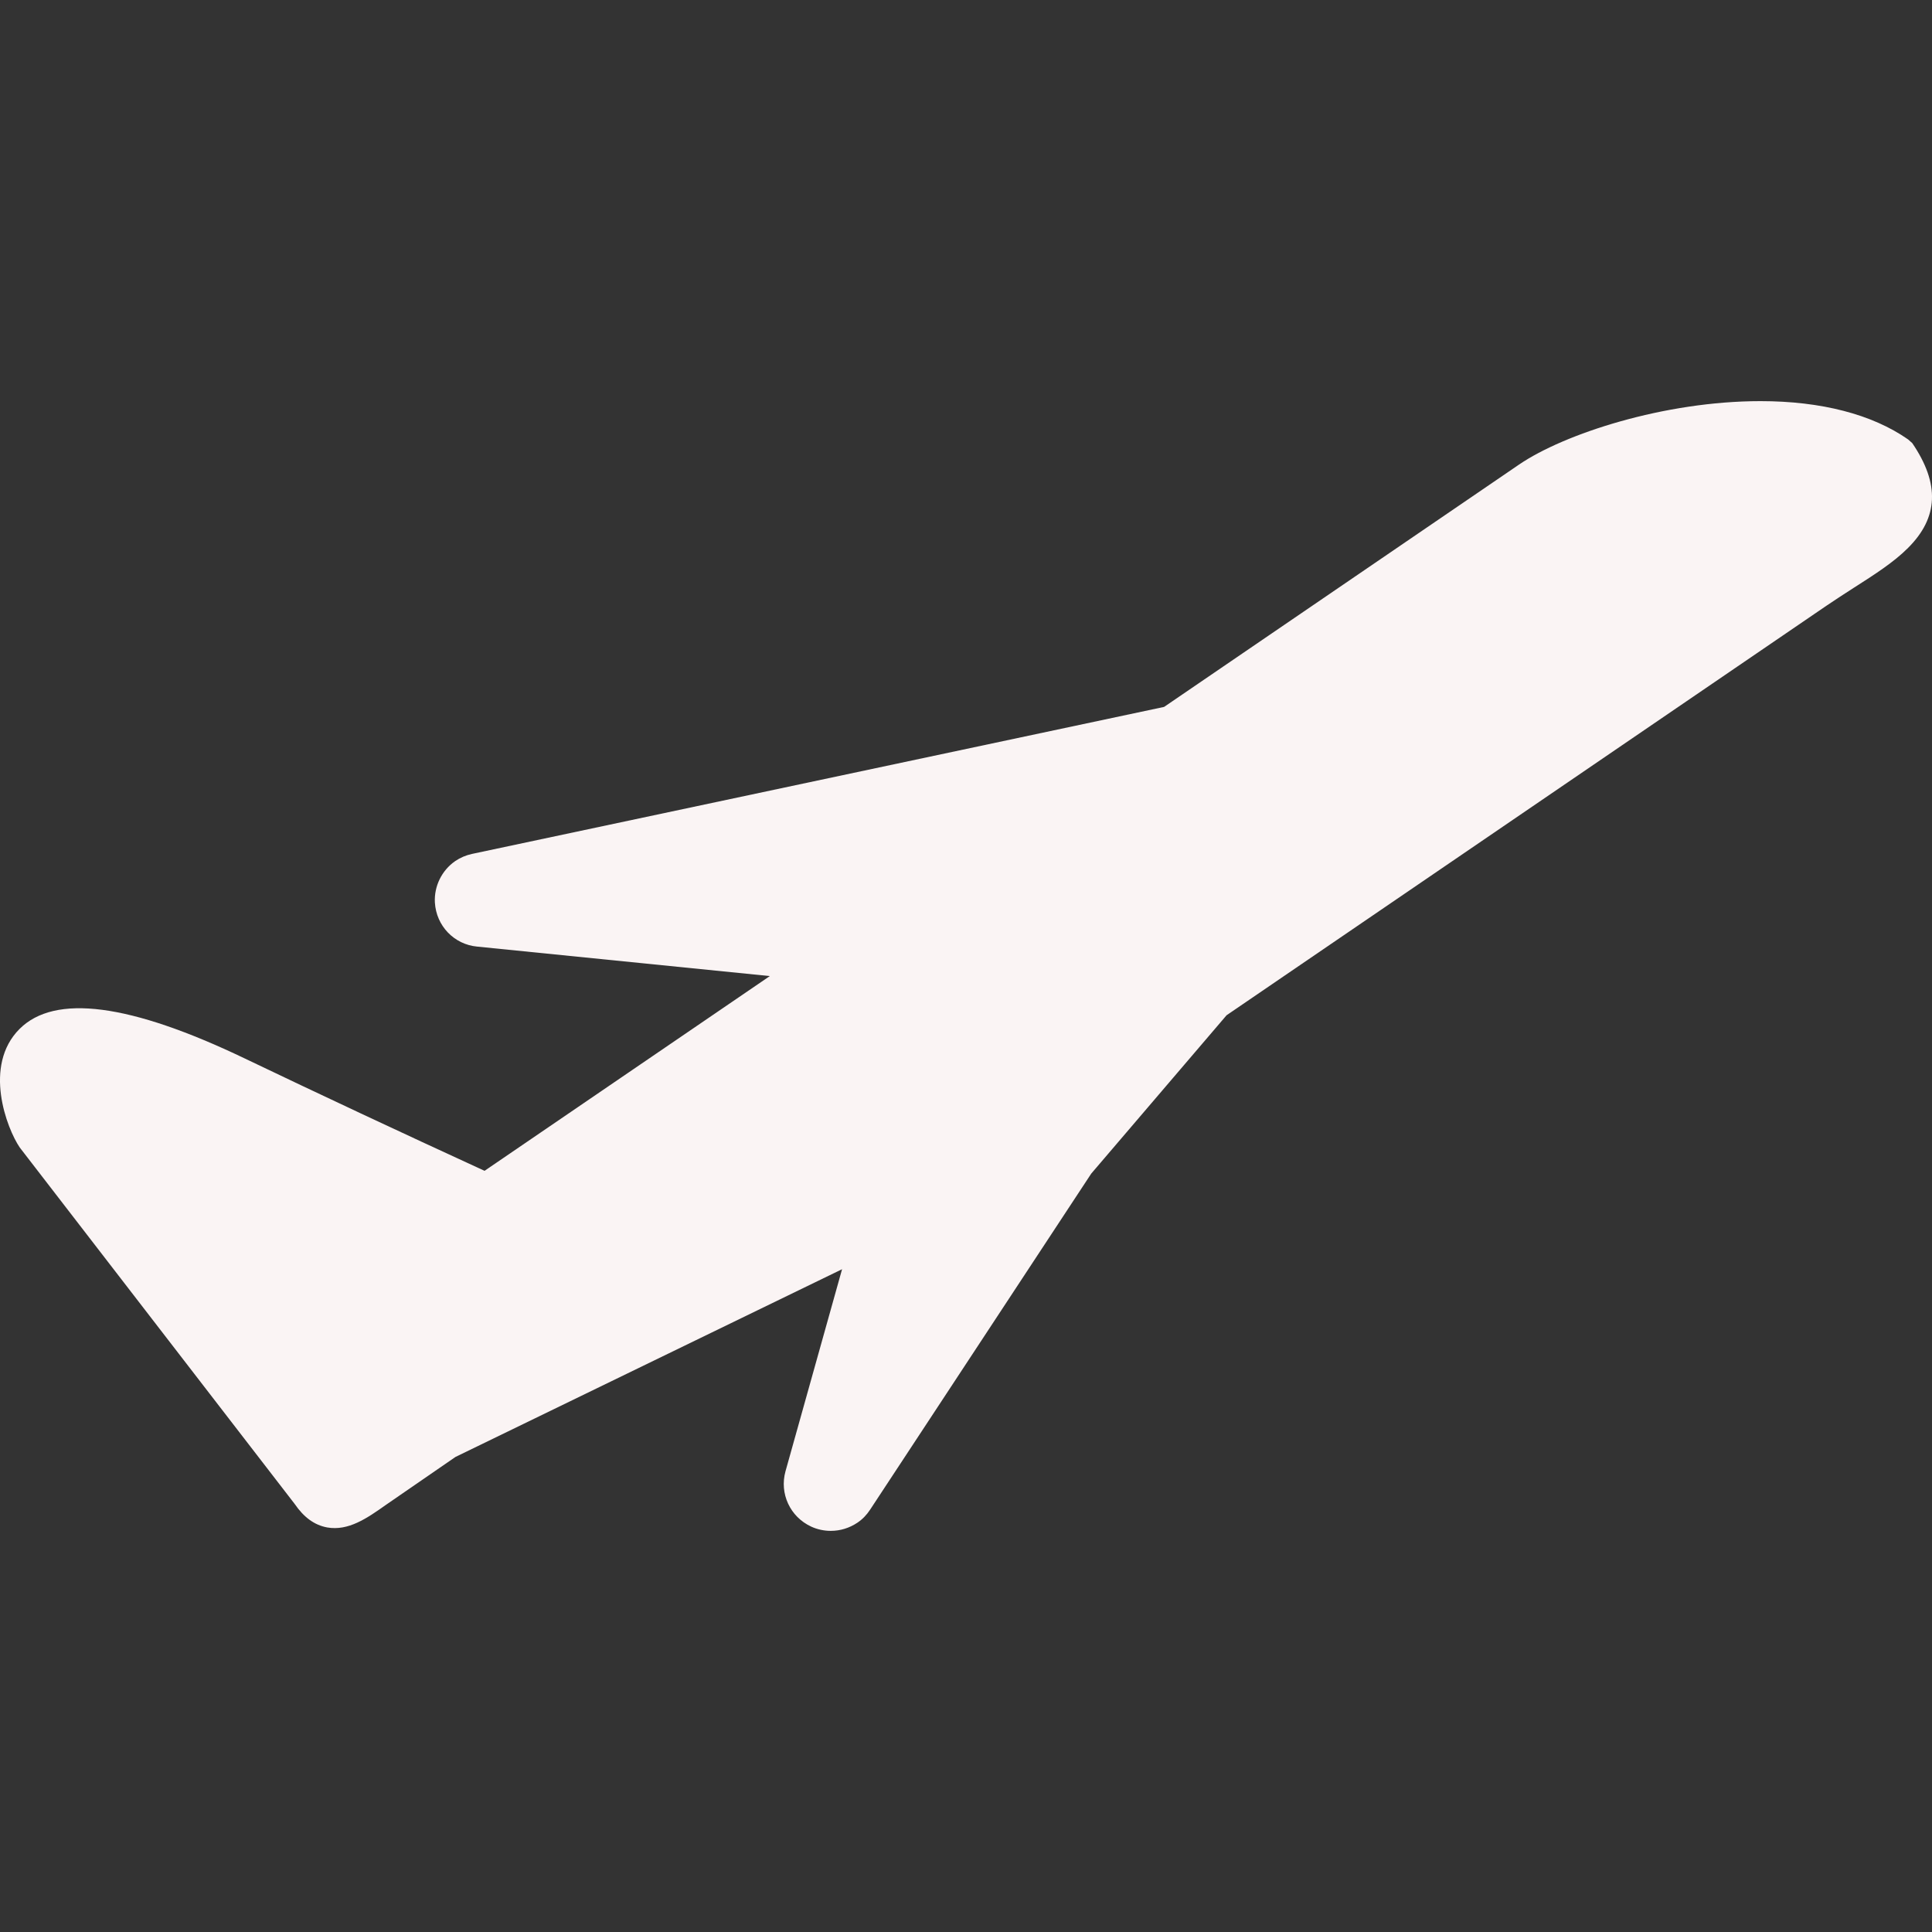 <!DOCTYPE svg PUBLIC "-//W3C//DTD SVG 1.1//EN" "http://www.w3.org/Graphics/SVG/1.1/DTD/svg11.dtd">
<!-- Uploaded to: SVG Repo, www.svgrepo.com, Transformed by: SVG Repo Mixer Tools -->
<svg fill="#faf4f4" version="1.1" id="Capa_1" xmlns="http://www.w3.org/2000/svg" xmlns:xlink="http://www.w3.org/1999/xlink" width="256px" height="256px" viewBox="0 0 360.03 360.03" xml:space="preserve" stroke="#faf4f4" transform="rotate(0)" stroke-width="0.004">
<rect x="0" y="0" width="360.03" height="360.03" fill="#333333" stroke="none"/>
<g id="SVGRepo_bgCarrier" stroke-width="0"/>
<g id="SVGRepo_tracerCarrier" stroke-linecap="round" stroke-linejoin="round" stroke="#CCCCCC" stroke-width="1.44"/>
<g id="SVGRepo_iconCarrier"> <g> <g> <g> <path d="M356.354,82.579l-0.774-0.688c-6.684-4.678-16.201-7.14-27.508-7.14c-17.973,0-36.587,6.095-44.982,11.812l-66.16,45.171 L87.958,159.128c-1.129,0.246-2.177,0.688-3.134,1.339c-2.504,1.735-3.948,4.687-3.783,7.719 c0.258,4.354,3.585,7.815,7.878,8.214l54.542,5.492l-53.164,36.291c-15.829-7.267-30.856-14.316-44.679-20.934 c-21.422-10.268-35.407-12.075-41.979-5.5c-6.842,6.846-2.384,18.543,0.057,22.109l51.212,66.396 c1.723,2.516,3.702,3.957,6.077,4.39c3.942,0.678,7.365-1.682,10.932-4.21l12.967-8.935l72.037-34.979l-10.542,37.65 c-1.156,4.173,0.862,8.503,4.804,10.322c1.12,0.517,2.381,0.786,3.627,0.786c1.778,0,3.48-0.528,4.963-1.519 c0.958-0.643,1.726-1.447,2.366-2.42l41.22-62.643l25.214-29.501l111.81-76.333c1.712-1.162,3.381-2.234,5.056-3.315 c3.855-2.459,7.5-4.792,10.125-7.44C361.213,96.477,361.537,90.193,356.354,82.579z"/> </g> </g> </g> </g>
</svg>